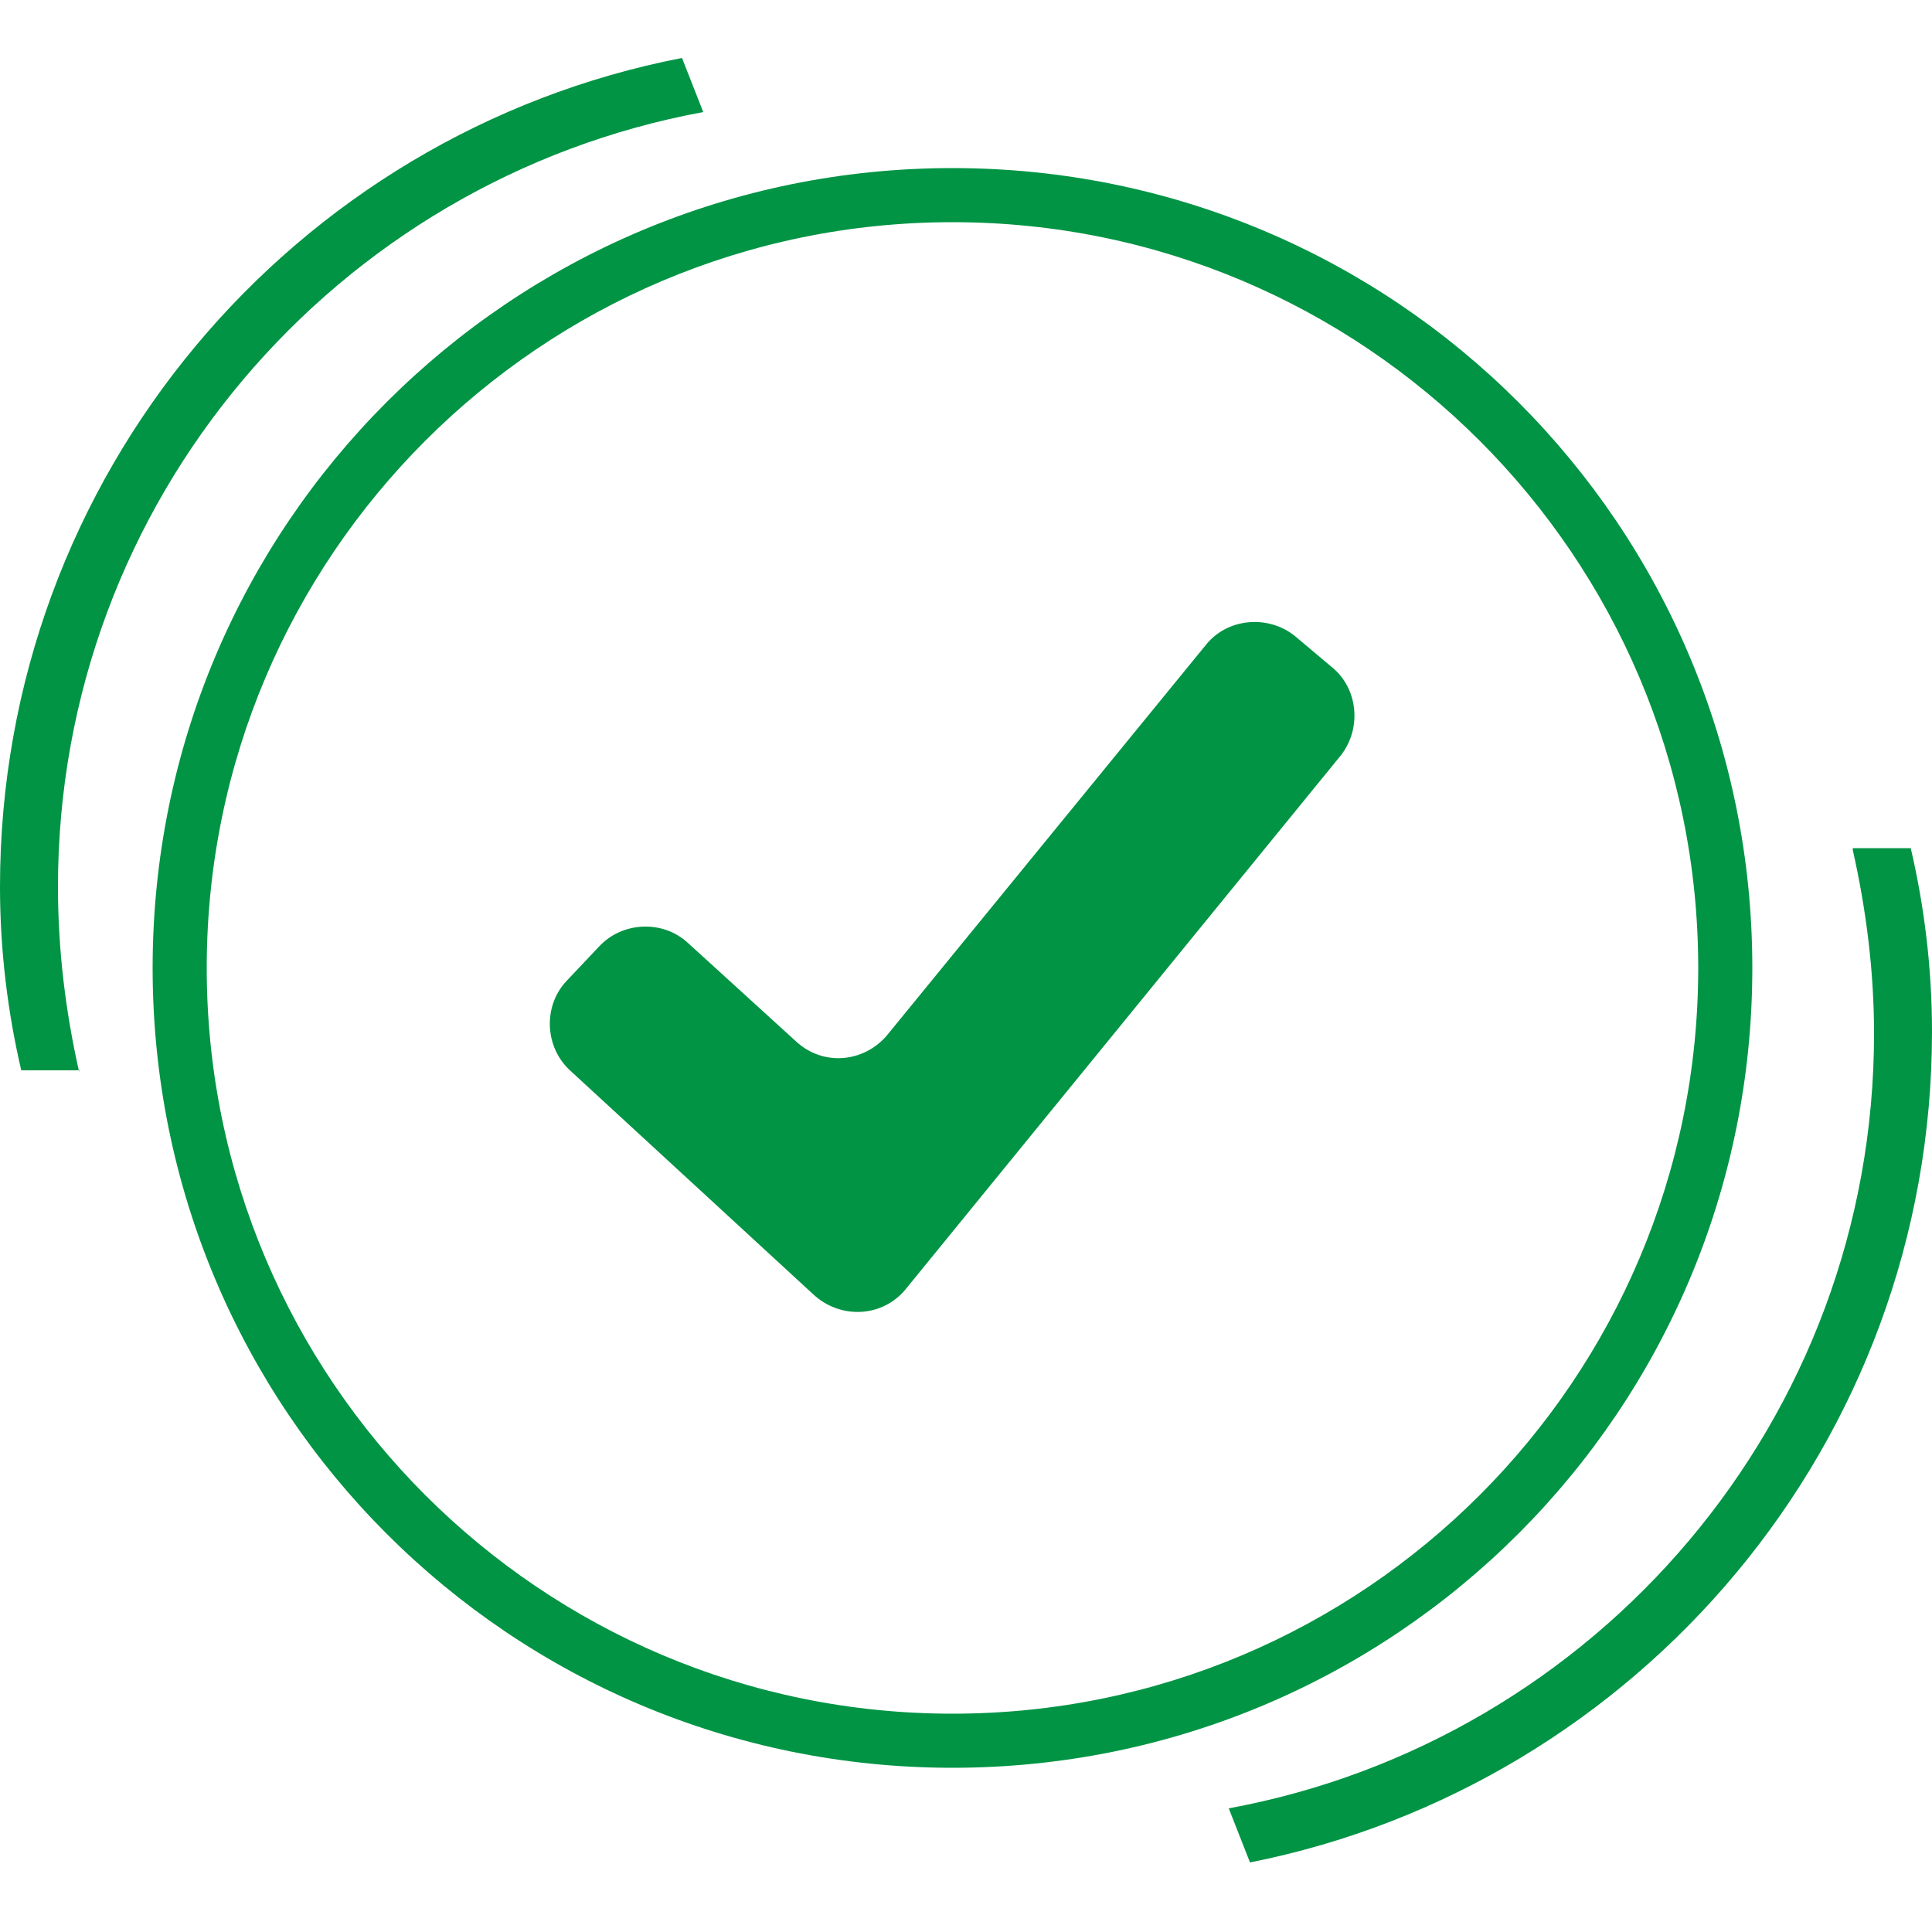 <?xml version="1.0" encoding="utf-8"?>
<!-- Generator: Adobe Illustrator 21.1.0, SVG Export Plug-In . SVG Version: 6.00 Build 0)  -->
<svg version="1.1" id="Layer_1" xmlns="http://www.w3.org/2000/svg" xmlns:xlink="http://www.w3.org/1999/xlink" x="0px" y="0px"
	 viewBox="0 0 100 100" style="enable-background:new 0 0 100 100;" xml:space="preserve">
<style type="text/css">
	.st0{fill:#009444;}
</style>
<path class="st0" d="M49.3,8.7C26.4,8.7,7.9,27.2,7.9,50.1c0,22.9,18.5,41.4,41.4,41.4c22.9,0,41.4-18.5,41.4-41.4
	C90.7,27.2,72.2,8.7,49.3,8.7z M49.3,88.7c-21.3,0-38.6-17.3-38.6-38.6S28,11.5,49.3,11.5s38.6,17.3,38.6,38.6S70.6,88.7,49.3,88.7z
	"/>
<path class="st0" d="M42.1,67L29.5,55.4c-1.3-1.2-1.4-3.3-0.2-4.6L31,49c1.2-1.3,3.3-1.4,4.6-0.2l5.6,5.1c1.4,1.3,3.5,1.1,4.7-0.3
	l16.5-20.2c1.1-1.4,3.2-1.6,4.6-0.5l1.9,1.6c1.4,1.1,1.6,3.2,0.5,4.6L46.9,66.7C45.7,68.2,43.5,68.3,42.1,67z"/>
<path class="st0" d="M4.1,55.5C3.4,52.4,3,49.2,3,45.9c0-20,14.4-36.6,33.4-40.1l-1.1-2.8C15.2,6.9,0,24.6,0,45.9
	c0,3.3,0.4,6.5,1.1,9.5H4.1z"/>
<path class="st0" d="M95.9,44c0.7,3.1,1.1,6.3,1.1,9.5c0,20-14.4,36.6-33.4,40.1l1.1,2.8c20.1-4,35.3-21.7,35.3-43
	c0-3.3-0.4-6.5-1.1-9.5H95.9z"/>
</svg>
